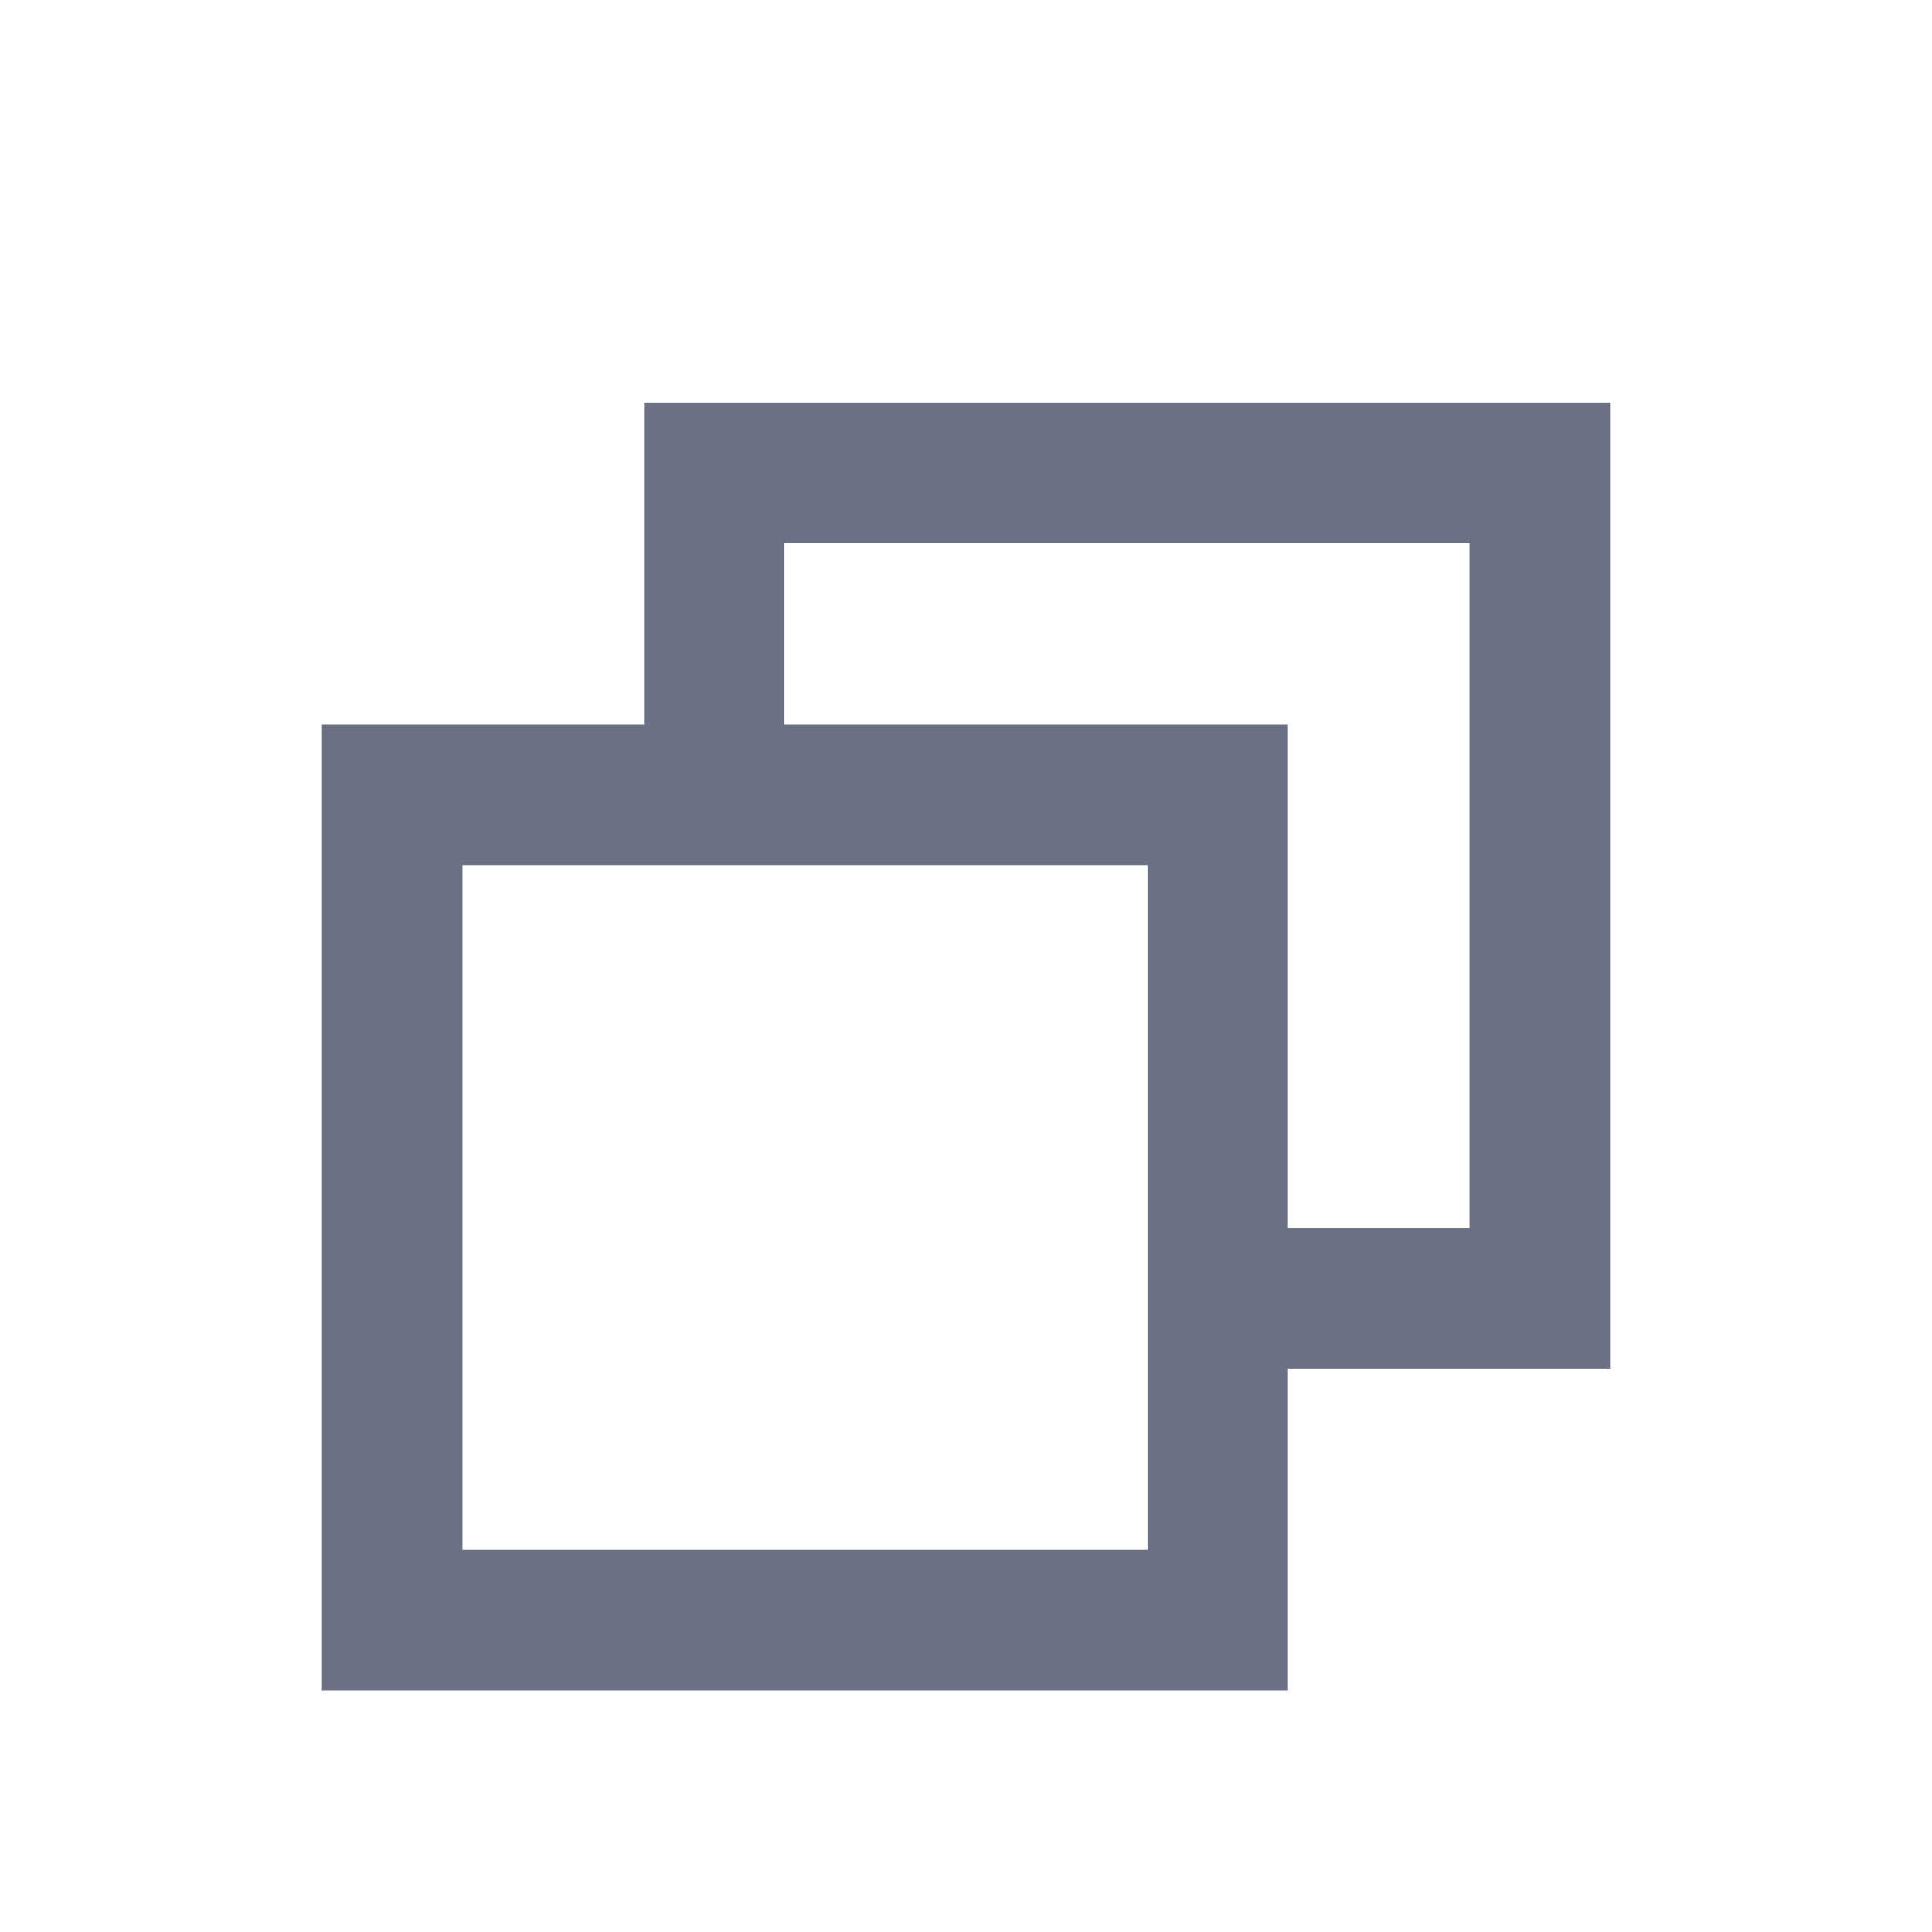 <svg width="24" height="24" viewBox="0 0 24 24" fill="none" xmlns="http://www.w3.org/2000/svg">
<path fill-rule="evenodd" clip-rule="evenodd" d="M14.255 10.745H5.745V19.255H14.255V10.745ZM4 9V21H16V9H4Z" fill="#6B7084"/>
<path fill-rule="evenodd" clip-rule="evenodd" d="M9.745 6.745H18.255V15.255H15.727V17H20V5H8V9.273H9.745V6.745Z" fill="#6B7084"/>
</svg>
